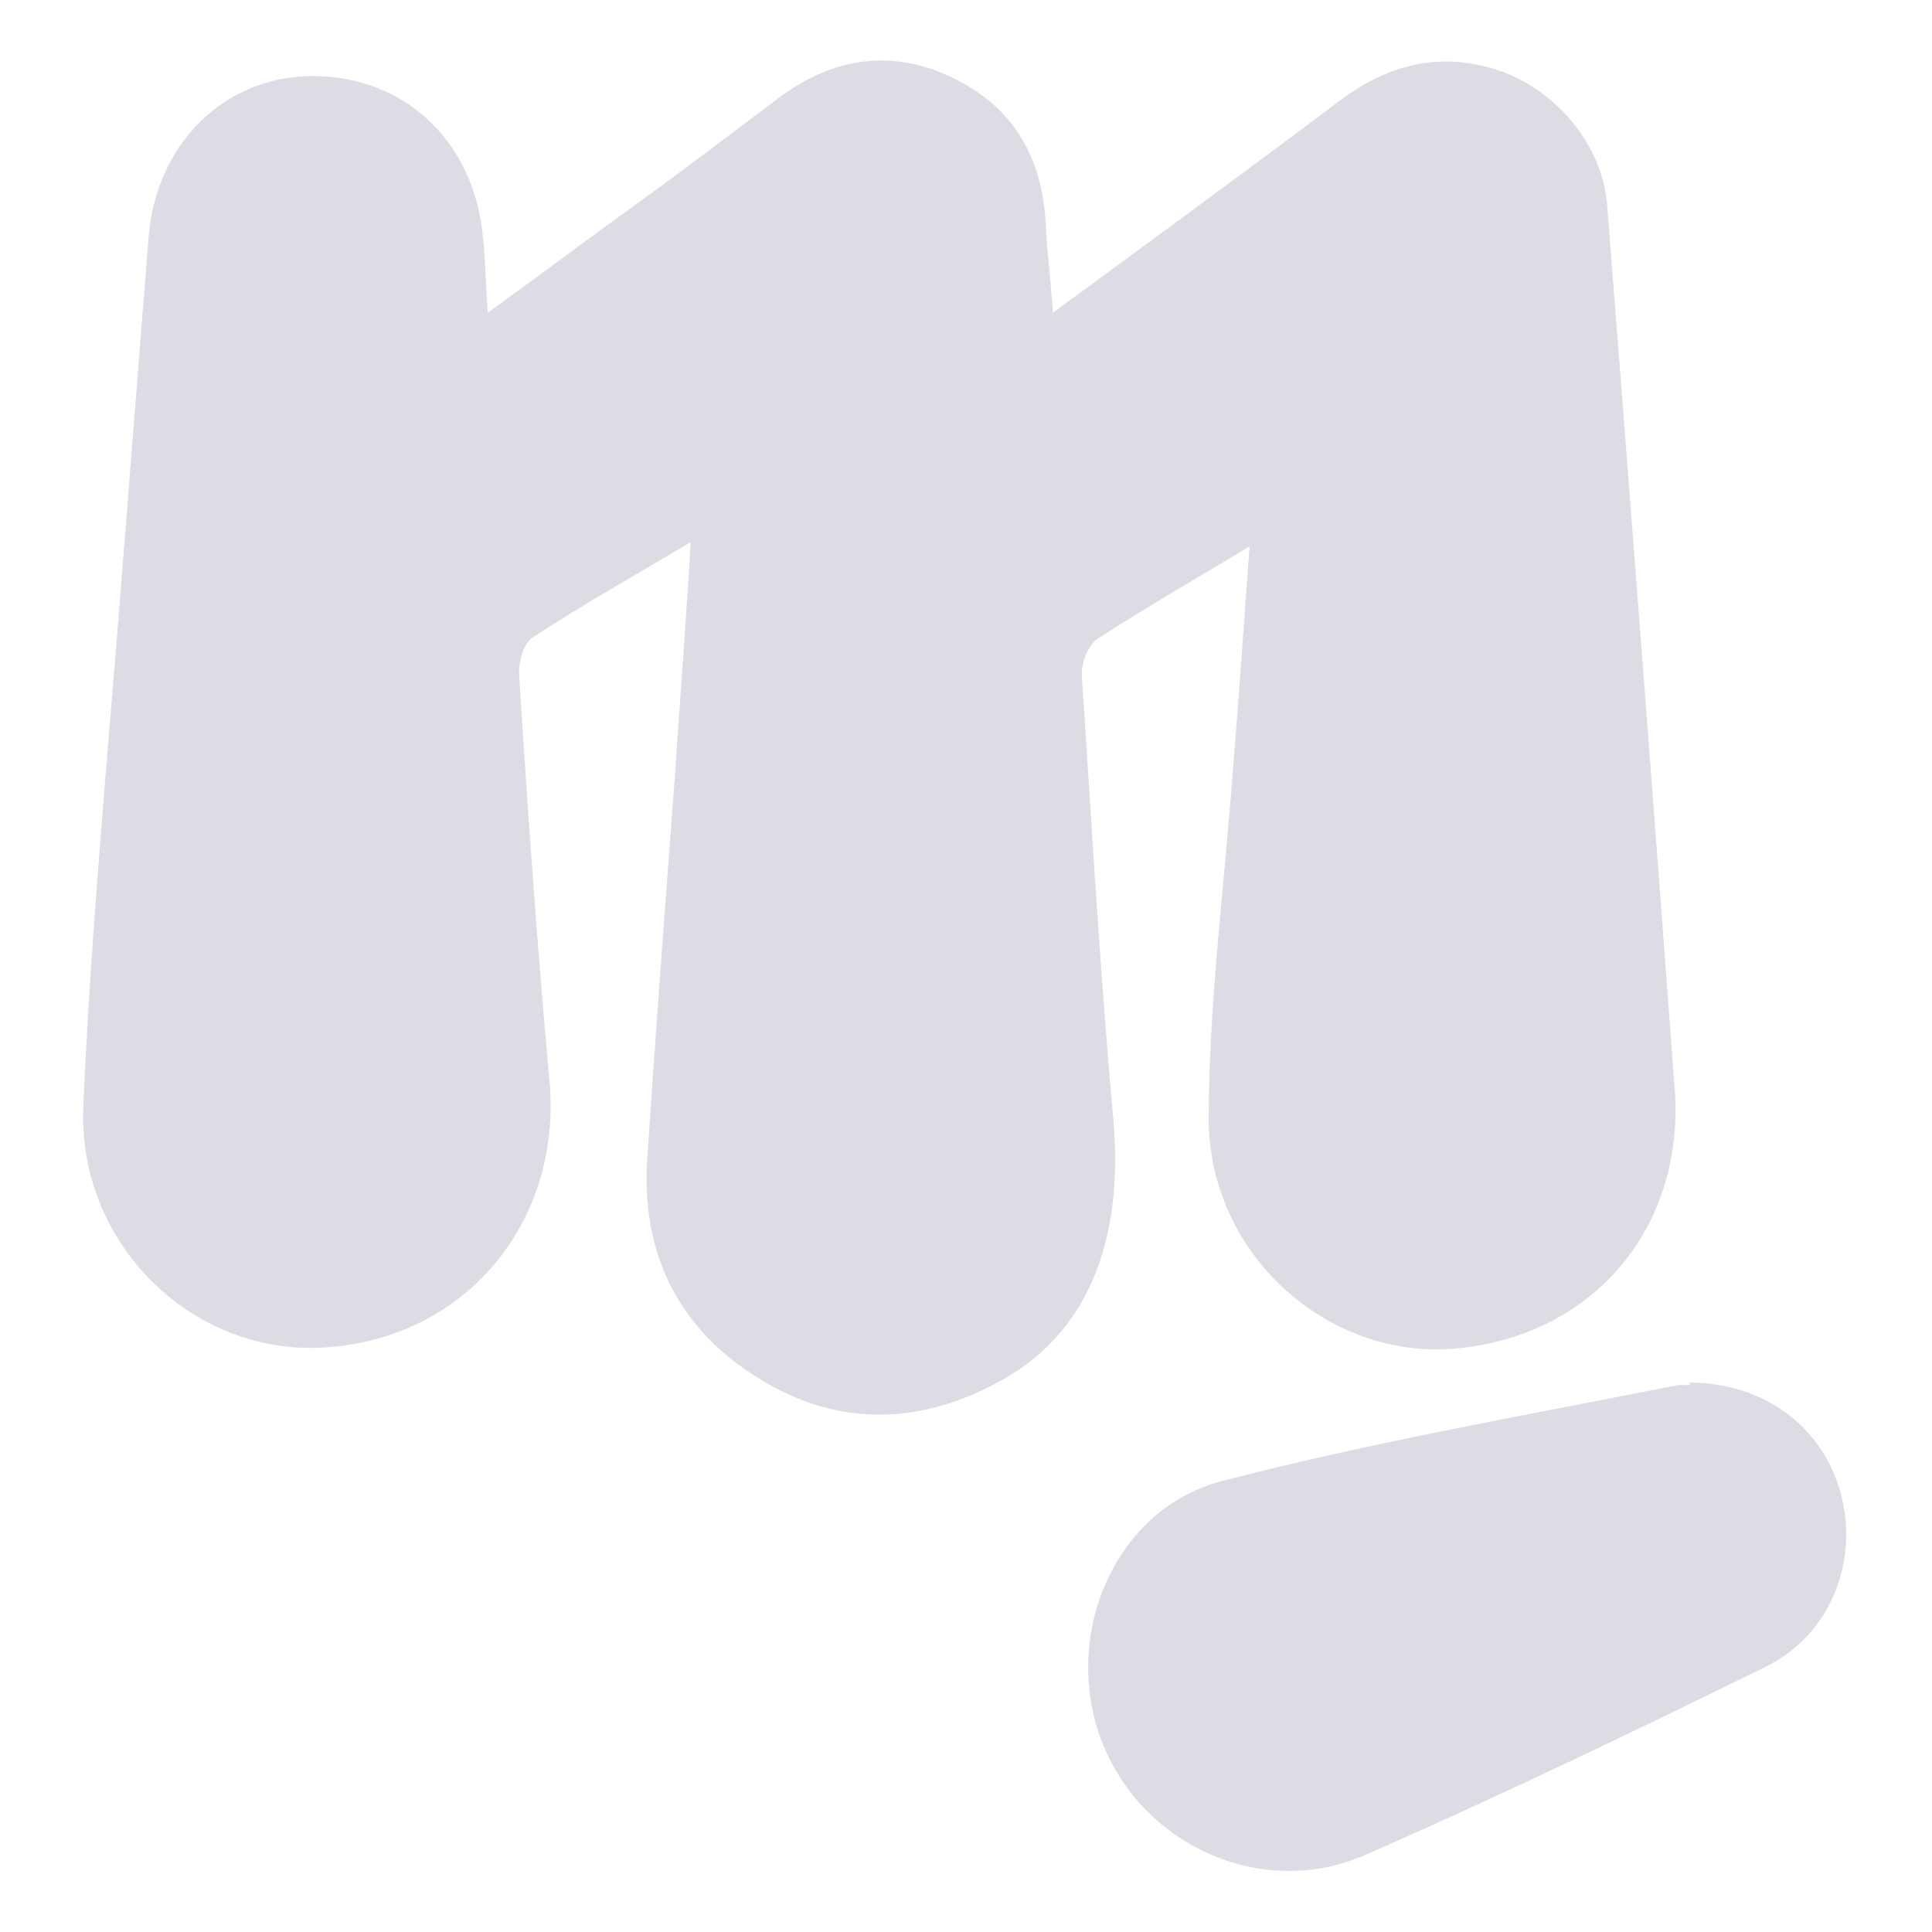 <?xml version="1.0" encoding="UTF-8"?>
<svg id="Layer_1" data-name="Layer 1" xmlns="http://www.w3.org/2000/svg" viewBox="0 0 16 16">
  <path d="M10.39,4.5c-.48.29-.9.53-1.3.79-.08.05-.14.21-.13.31.08,1.22.15,2.45.26,3.67.09,1.02-.22,1.8-.98,2.19-.66.35-1.34.35-1.98-.06-.65-.41-.95-1.03-.9-1.8.07-1.06.15-2.12.23-3.18.04-.62.09-1.24.13-1.93-.47.28-.9.52-1.31.79-.08.05-.12.22-.11.32.07,1.12.15,2.24.25,3.35.11,1.18-.71,2.15-1.88,2.21-1.08.06-2.03-.86-1.98-2,.06-1.38.19-2.77.3-4.15.08-1.01.16-2.03.24-3.04.06-.78.63-1.34,1.36-1.34.76,0,1.34.54,1.41,1.34.02.18.02.36.04.62.47-.34.88-.65,1.3-.95.37-.27.74-.55,1.11-.83.44-.33.93-.41,1.43-.17.51.24.75.66.78,1.21.01.23.04.45.06.74.83-.61,1.61-1.18,2.38-1.76.39-.29.8-.4,1.27-.26.5.15.9.62.94,1.13.19,2.44.38,4.89.56,7.33.08,1.16-.7,2.05-1.84,2.14-1.04.08-2.01-.78-2.02-1.89,0-.97.13-1.94.2-2.9.05-.6.09-1.2.14-1.88Z" fill="#dcdce4" stroke-width="0"/>
  <path d="M13.99,11.45c.63,0,1.12.38,1.26.94.14.56-.1,1.15-.62,1.41-1.1.54-2.2,1.07-3.32,1.56-.86.38-1.86-.08-2.19-.95-.33-.88.12-1.93,1.02-2.15,1.24-.32,2.5-.54,3.76-.79.04,0,.09,0,.1,0Z" fill="#dcdce4" stroke-width="0"/>
</svg>